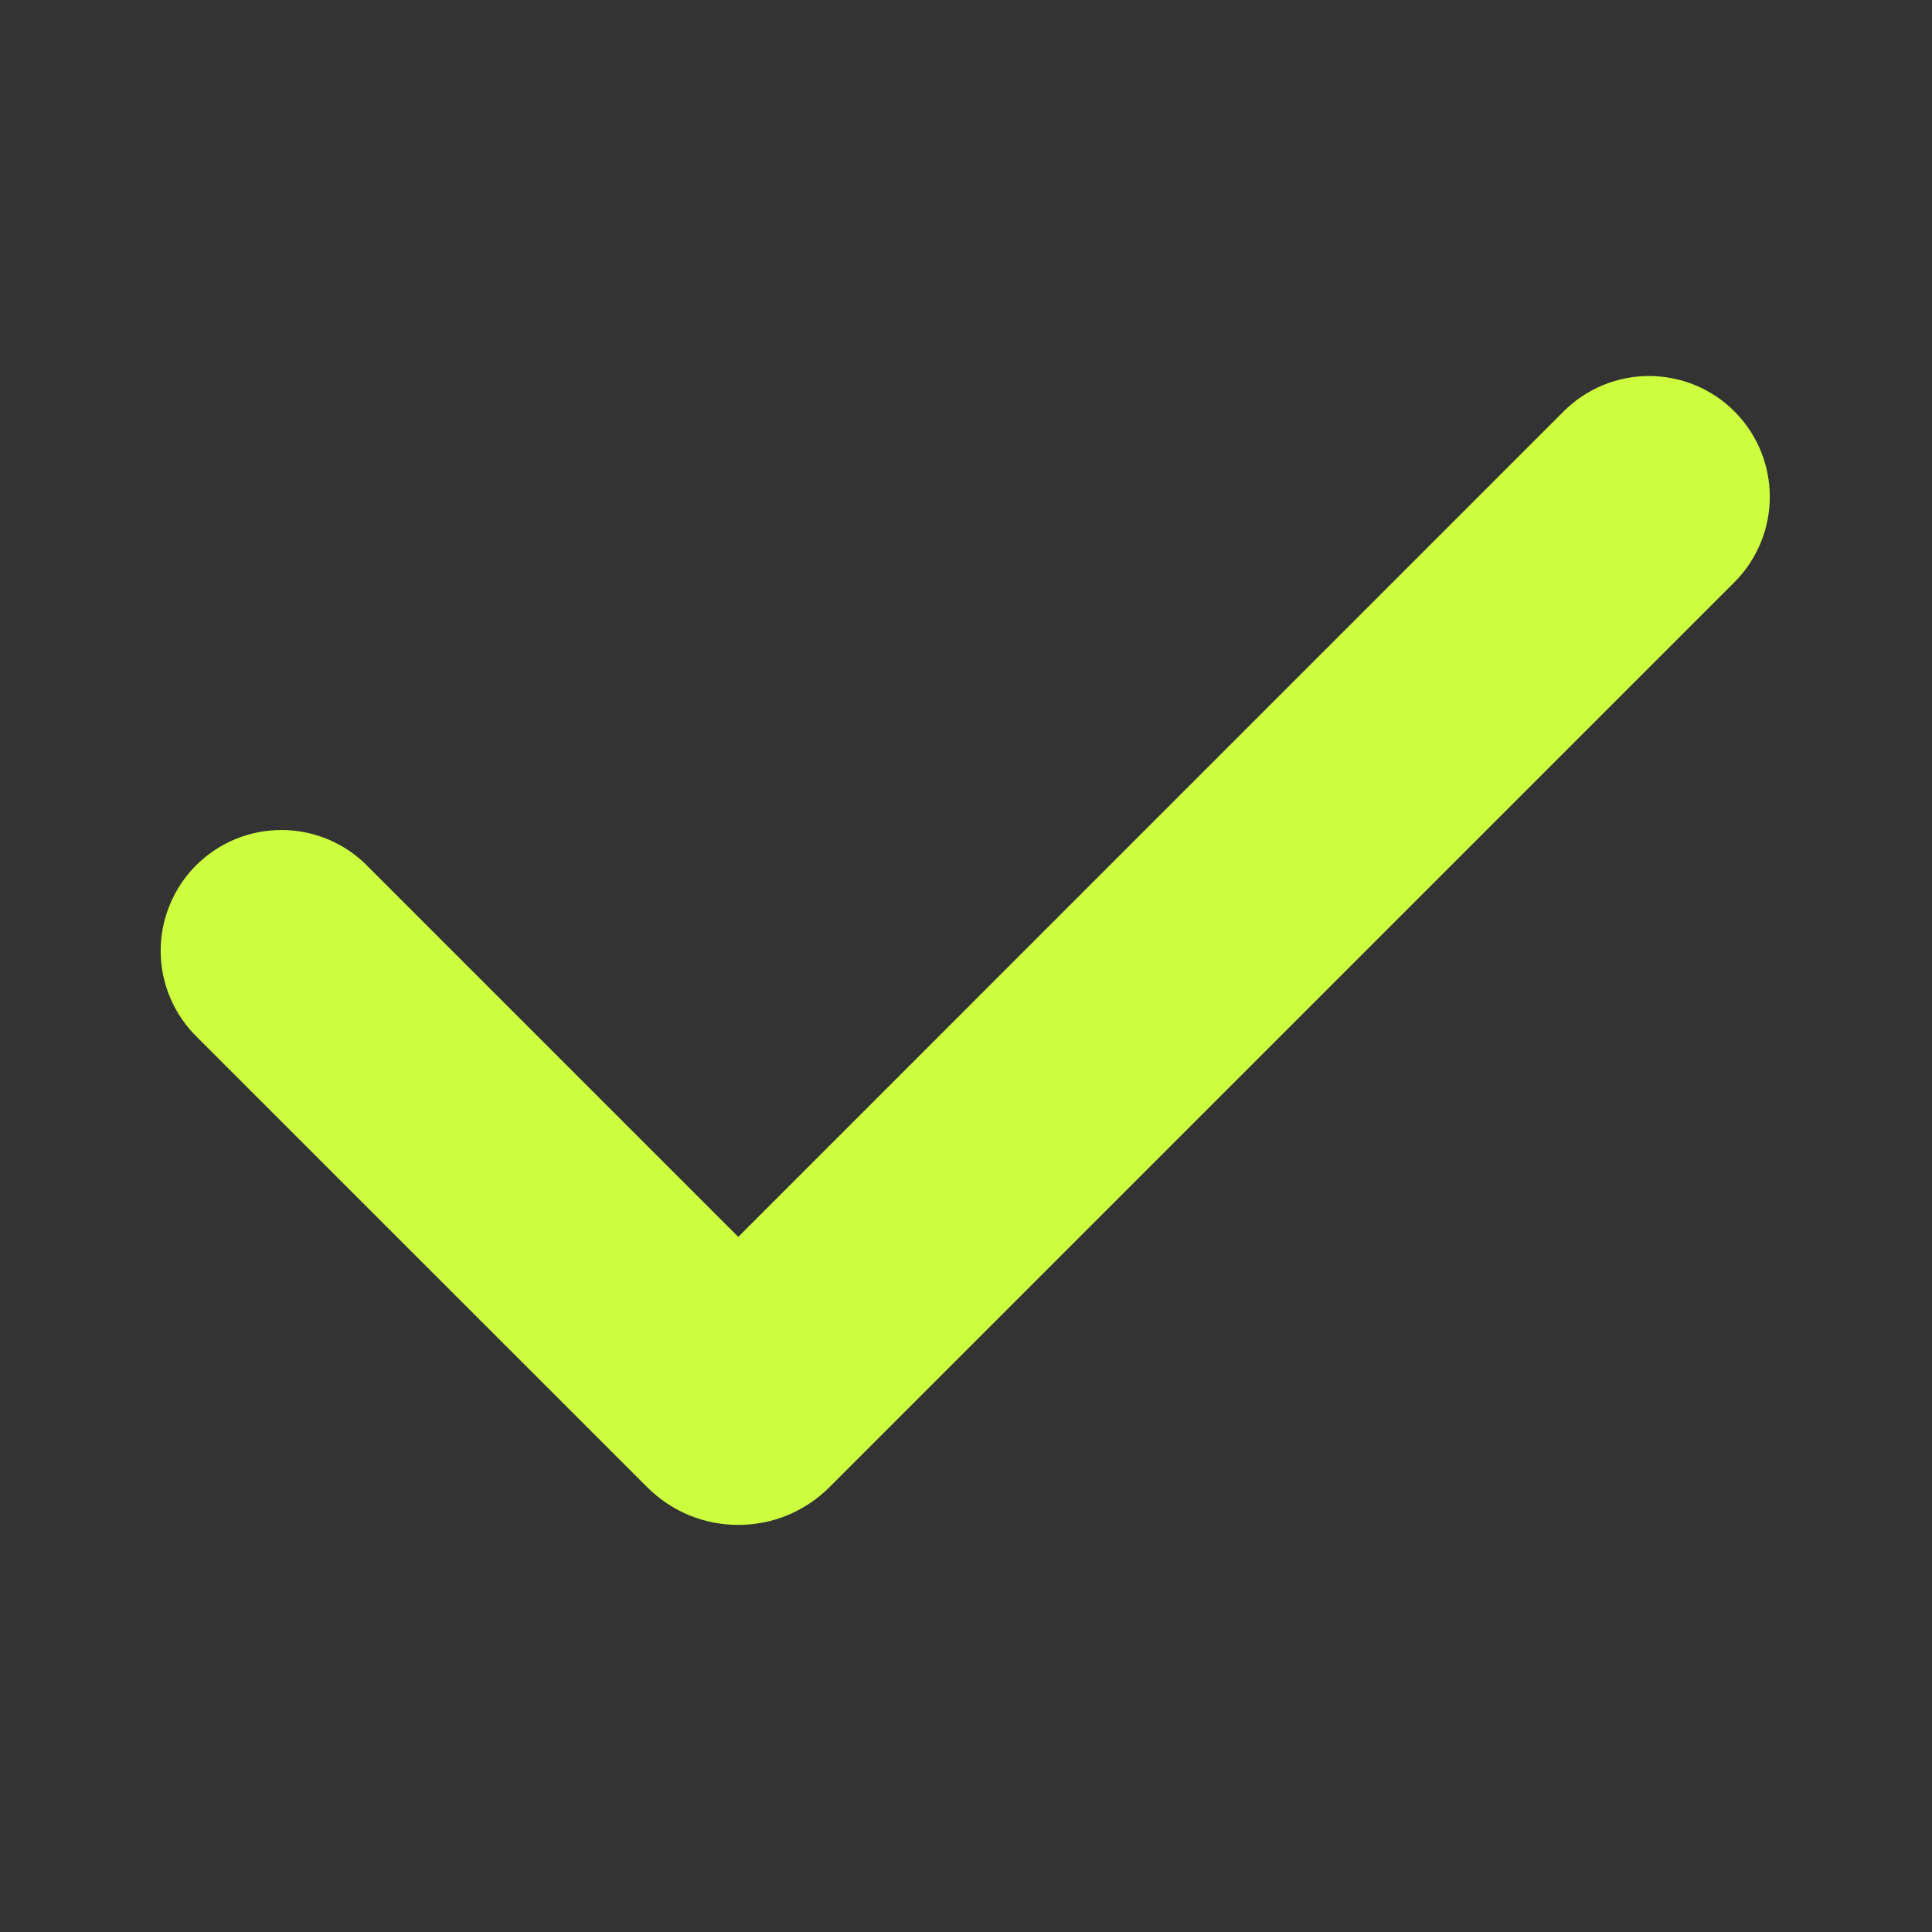 <svg width="24" height="24" viewBox="0 0 24 24" fill="none" xmlns="http://www.w3.org/2000/svg">
<rect x="0" y="0" width="24" height="24" fill="#333333" stroke="none"/>
<g id="Group">
<path id="Vector" fill-rule="evenodd" clip-rule="evenodd" d="M21.546 5.111C21.827 5.392 21.985 5.773 21.985 6.171C21.985 6.569 21.827 6.95 21.546 7.232L10.303 18.475C10.154 18.623 9.978 18.741 9.784 18.822C9.59 18.902 9.382 18.943 9.172 18.943C8.961 18.943 8.753 18.902 8.559 18.822C8.365 18.741 8.189 18.623 8.04 18.475L2.454 12.89C2.311 12.751 2.196 12.586 2.118 12.403C2.039 12.22 1.998 12.023 1.996 11.824C1.994 11.624 2.032 11.427 2.108 11.243C2.183 11.058 2.295 10.891 2.435 10.75C2.576 10.609 2.744 10.498 2.928 10.422C3.112 10.347 3.31 10.309 3.509 10.311C3.708 10.312 3.905 10.354 4.088 10.432C4.271 10.511 4.437 10.625 4.575 10.769L9.171 15.365L19.424 5.111C19.563 4.971 19.729 4.861 19.911 4.785C20.093 4.71 20.288 4.671 20.485 4.671C20.682 4.671 20.877 4.71 21.059 4.785C21.241 4.861 21.407 4.971 21.546 5.111Z" fill="#CDFF3F"/>
</g>
</svg>
